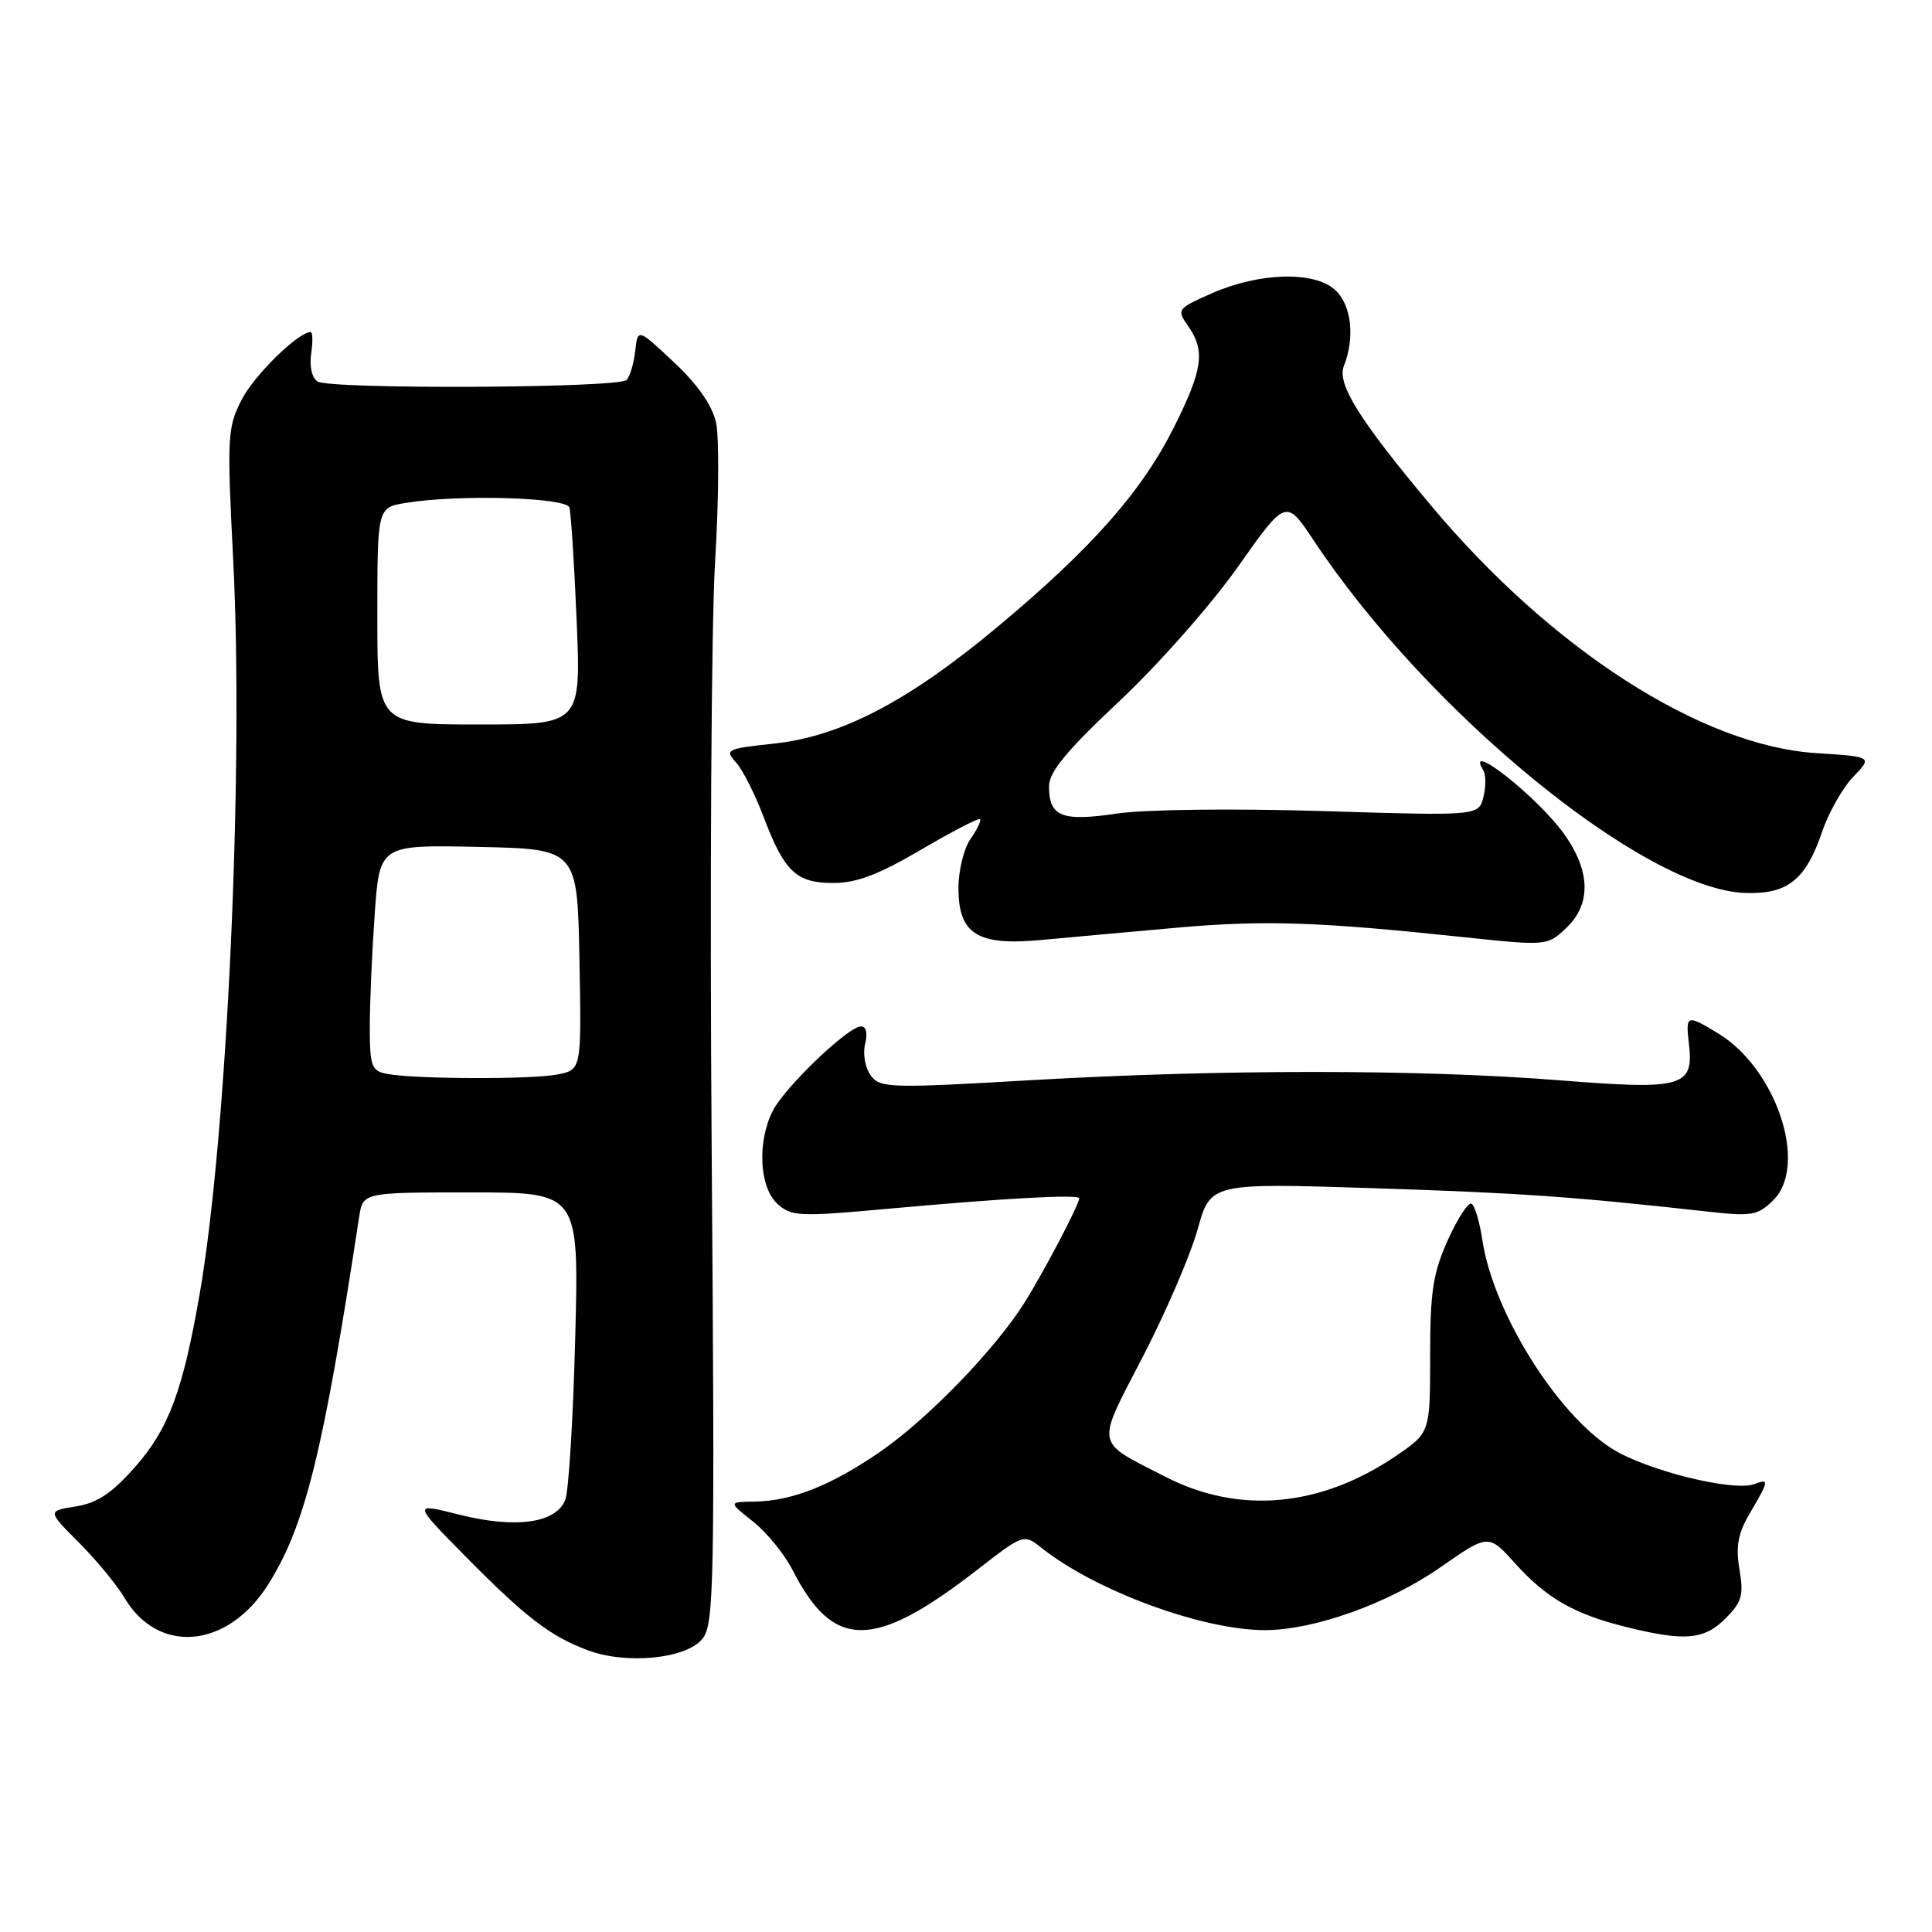 <?xml version="1.0" encoding="UTF-8" standalone="no"?>
<!DOCTYPE svg PUBLIC "-//W3C//DTD SVG 1.1//EN" "http://www.w3.org/Graphics/SVG/1.1/DTD/svg11.dtd" >
<svg xmlns="http://www.w3.org/2000/svg" xmlns:xlink="http://www.w3.org/1999/xlink" version="1.1" viewBox="0 0 256 256">
 <g >
 <path fill="currentColor"
d=" M 93.07 217.16 C 94.63 215.23 94.73 210.24 94.30 152.29 C 94.04 117.75 94.25 82.75 94.75 74.50 C 95.25 66.25 95.31 57.92 94.88 56.00 C 94.37 53.71 92.44 50.94 89.30 48.00 C 84.50 43.50 84.50 43.50 84.17 46.50 C 83.99 48.15 83.47 49.88 83.02 50.35 C 81.98 51.43 43.80 51.61 42.08 50.55 C 41.34 50.09 40.98 48.56 41.23 46.88 C 41.46 45.30 41.44 44.00 41.17 44.00 C 39.51 44.00 33.66 49.74 32.00 53.00 C 30.13 56.66 30.07 57.93 30.90 74.20 C 32.32 101.95 30.10 150.54 26.45 171.50 C 24.22 184.31 22.35 189.32 17.92 194.36 C 14.83 197.86 12.90 199.15 10.05 199.61 C 6.27 200.21 6.27 200.21 10.46 204.40 C 12.76 206.71 15.48 210.00 16.49 211.71 C 20.96 219.29 30.16 218.45 35.51 209.99 C 40.42 202.21 42.80 192.62 47.59 161.25 C 48.09 158.00 48.09 158.00 62.40 158.00 C 76.72 158.00 76.72 158.00 76.22 177.25 C 75.95 187.84 75.36 197.49 74.91 198.70 C 73.74 201.83 68.36 202.59 60.82 200.69 C 54.70 199.15 54.70 199.15 61.60 206.15 C 69.64 214.30 72.92 216.82 77.89 218.67 C 83.03 220.59 90.93 219.80 93.07 217.16 Z  M 228.63 214.46 C 230.81 212.28 231.07 211.37 230.49 207.95 C 229.97 204.86 230.29 203.18 231.91 200.43 C 234.40 196.20 234.45 195.89 232.49 196.64 C 229.71 197.71 218.12 194.83 213.57 191.94 C 206.20 187.27 197.84 173.80 196.42 164.31 C 196.06 161.92 195.42 159.76 195.00 159.50 C 194.58 159.24 193.17 161.38 191.87 164.26 C 189.88 168.67 189.50 171.12 189.50 179.67 C 189.50 189.83 189.50 189.83 185.00 192.90 C 174.99 199.71 164.20 200.70 154.44 195.69 C 144.97 190.84 145.17 191.87 151.44 179.75 C 154.49 173.86 157.75 166.28 158.69 162.90 C 160.40 156.75 160.40 156.75 181.95 157.44 C 201.61 158.08 208.23 158.54 226.62 160.58 C 232.13 161.19 232.97 161.03 234.99 159.01 C 239.61 154.39 235.40 141.66 227.71 136.96 C 223.49 134.39 223.34 134.44 223.79 138.31 C 224.46 144.04 223.01 144.45 206.58 143.14 C 188.14 141.68 161.80 141.67 136.59 143.13 C 117.80 144.22 116.61 144.18 115.36 142.48 C 114.64 141.49 114.31 139.62 114.63 138.34 C 114.99 136.92 114.77 136.00 114.09 136.00 C 112.41 136.00 104.06 143.98 102.42 147.15 C 100.31 151.24 100.60 157.32 103.01 159.51 C 104.88 161.20 105.90 161.24 117.76 160.16 C 133.15 158.76 143.00 158.22 143.00 158.79 C 143.00 159.61 138.27 168.61 135.73 172.64 C 131.81 178.85 122.90 188.05 116.63 192.36 C 110.15 196.83 104.96 198.89 100.00 198.97 C 96.50 199.02 96.50 199.02 99.78 201.61 C 101.58 203.03 103.94 205.93 105.03 208.06 C 110.44 218.66 115.78 218.65 129.51 207.99 C 135.65 203.23 135.65 203.23 138.07 205.15 C 145.22 210.81 159.33 216.00 167.60 216.00 C 174.13 216.00 183.96 212.48 190.90 207.65 C 197.23 203.24 197.23 203.24 200.79 207.19 C 204.96 211.80 208.61 213.89 215.50 215.59 C 223.25 217.51 225.80 217.29 228.63 214.46 Z  M 156.00 122.92 C 167.61 121.90 174.64 122.13 194.25 124.21 C 204.90 125.33 205.03 125.32 207.50 123.00 C 210.89 119.81 210.78 115.37 207.17 110.40 C 203.62 105.49 193.99 97.94 196.54 102.06 C 196.89 102.64 196.91 104.24 196.56 105.61 C 195.93 108.11 195.93 108.11 175.22 107.47 C 163.32 107.11 151.73 107.25 148.00 107.80 C 140.70 108.89 139.00 108.21 139.00 104.21 C 139.00 102.29 141.29 99.51 148.32 92.91 C 153.45 88.10 160.51 80.10 164.02 75.12 C 170.40 66.08 170.40 66.08 174.09 71.64 C 189.22 94.43 217.82 117.80 231.20 118.32 C 236.85 118.53 239.26 116.62 241.45 110.19 C 242.31 107.66 244.16 104.39 245.57 102.93 C 248.12 100.27 248.12 100.27 240.65 99.79 C 225.44 98.82 205.60 86.06 189.63 67.00 C 180.13 55.66 177.13 50.87 178.07 48.50 C 179.57 44.69 179.07 40.37 176.89 38.40 C 174.11 35.89 166.83 36.10 160.56 38.87 C 155.98 40.90 155.89 41.01 157.43 43.20 C 159.73 46.49 159.39 48.95 155.55 56.62 C 151.27 65.16 144.65 72.65 132.22 83.03 C 120.34 92.94 111.46 97.58 102.49 98.54 C 96.28 99.20 96.00 99.34 97.51 101.01 C 98.39 101.98 100.02 105.19 101.14 108.14 C 103.93 115.52 105.49 117.00 110.43 117.00 C 113.50 117.00 116.46 115.88 122.02 112.60 C 126.14 110.19 129.66 108.36 129.85 108.54 C 130.05 108.72 129.48 109.90 128.60 111.16 C 127.72 112.42 127.00 115.34 127.00 117.67 C 127.00 123.78 129.50 125.35 138.00 124.55 C 141.57 124.22 149.68 123.48 156.00 122.92 Z  M 51.25 142.29 C 49.23 141.90 49.00 141.28 49.00 136.08 C 49.00 132.91 49.29 126.18 49.65 121.13 C 50.30 111.94 50.30 111.94 63.40 112.22 C 76.50 112.50 76.50 112.50 76.78 127.12 C 77.05 141.74 77.05 141.74 73.90 142.37 C 70.49 143.05 54.91 143.00 51.25 142.29 Z  M 50.00 81.63 C 50.00 67.26 50.00 67.26 53.75 66.64 C 60.70 65.49 75.03 65.90 75.45 67.25 C 75.66 67.94 76.09 74.69 76.41 82.25 C 76.98 96.00 76.98 96.00 63.49 96.00 C 50.00 96.00 50.00 96.00 50.00 81.63 Z "/>
</g>
</svg>